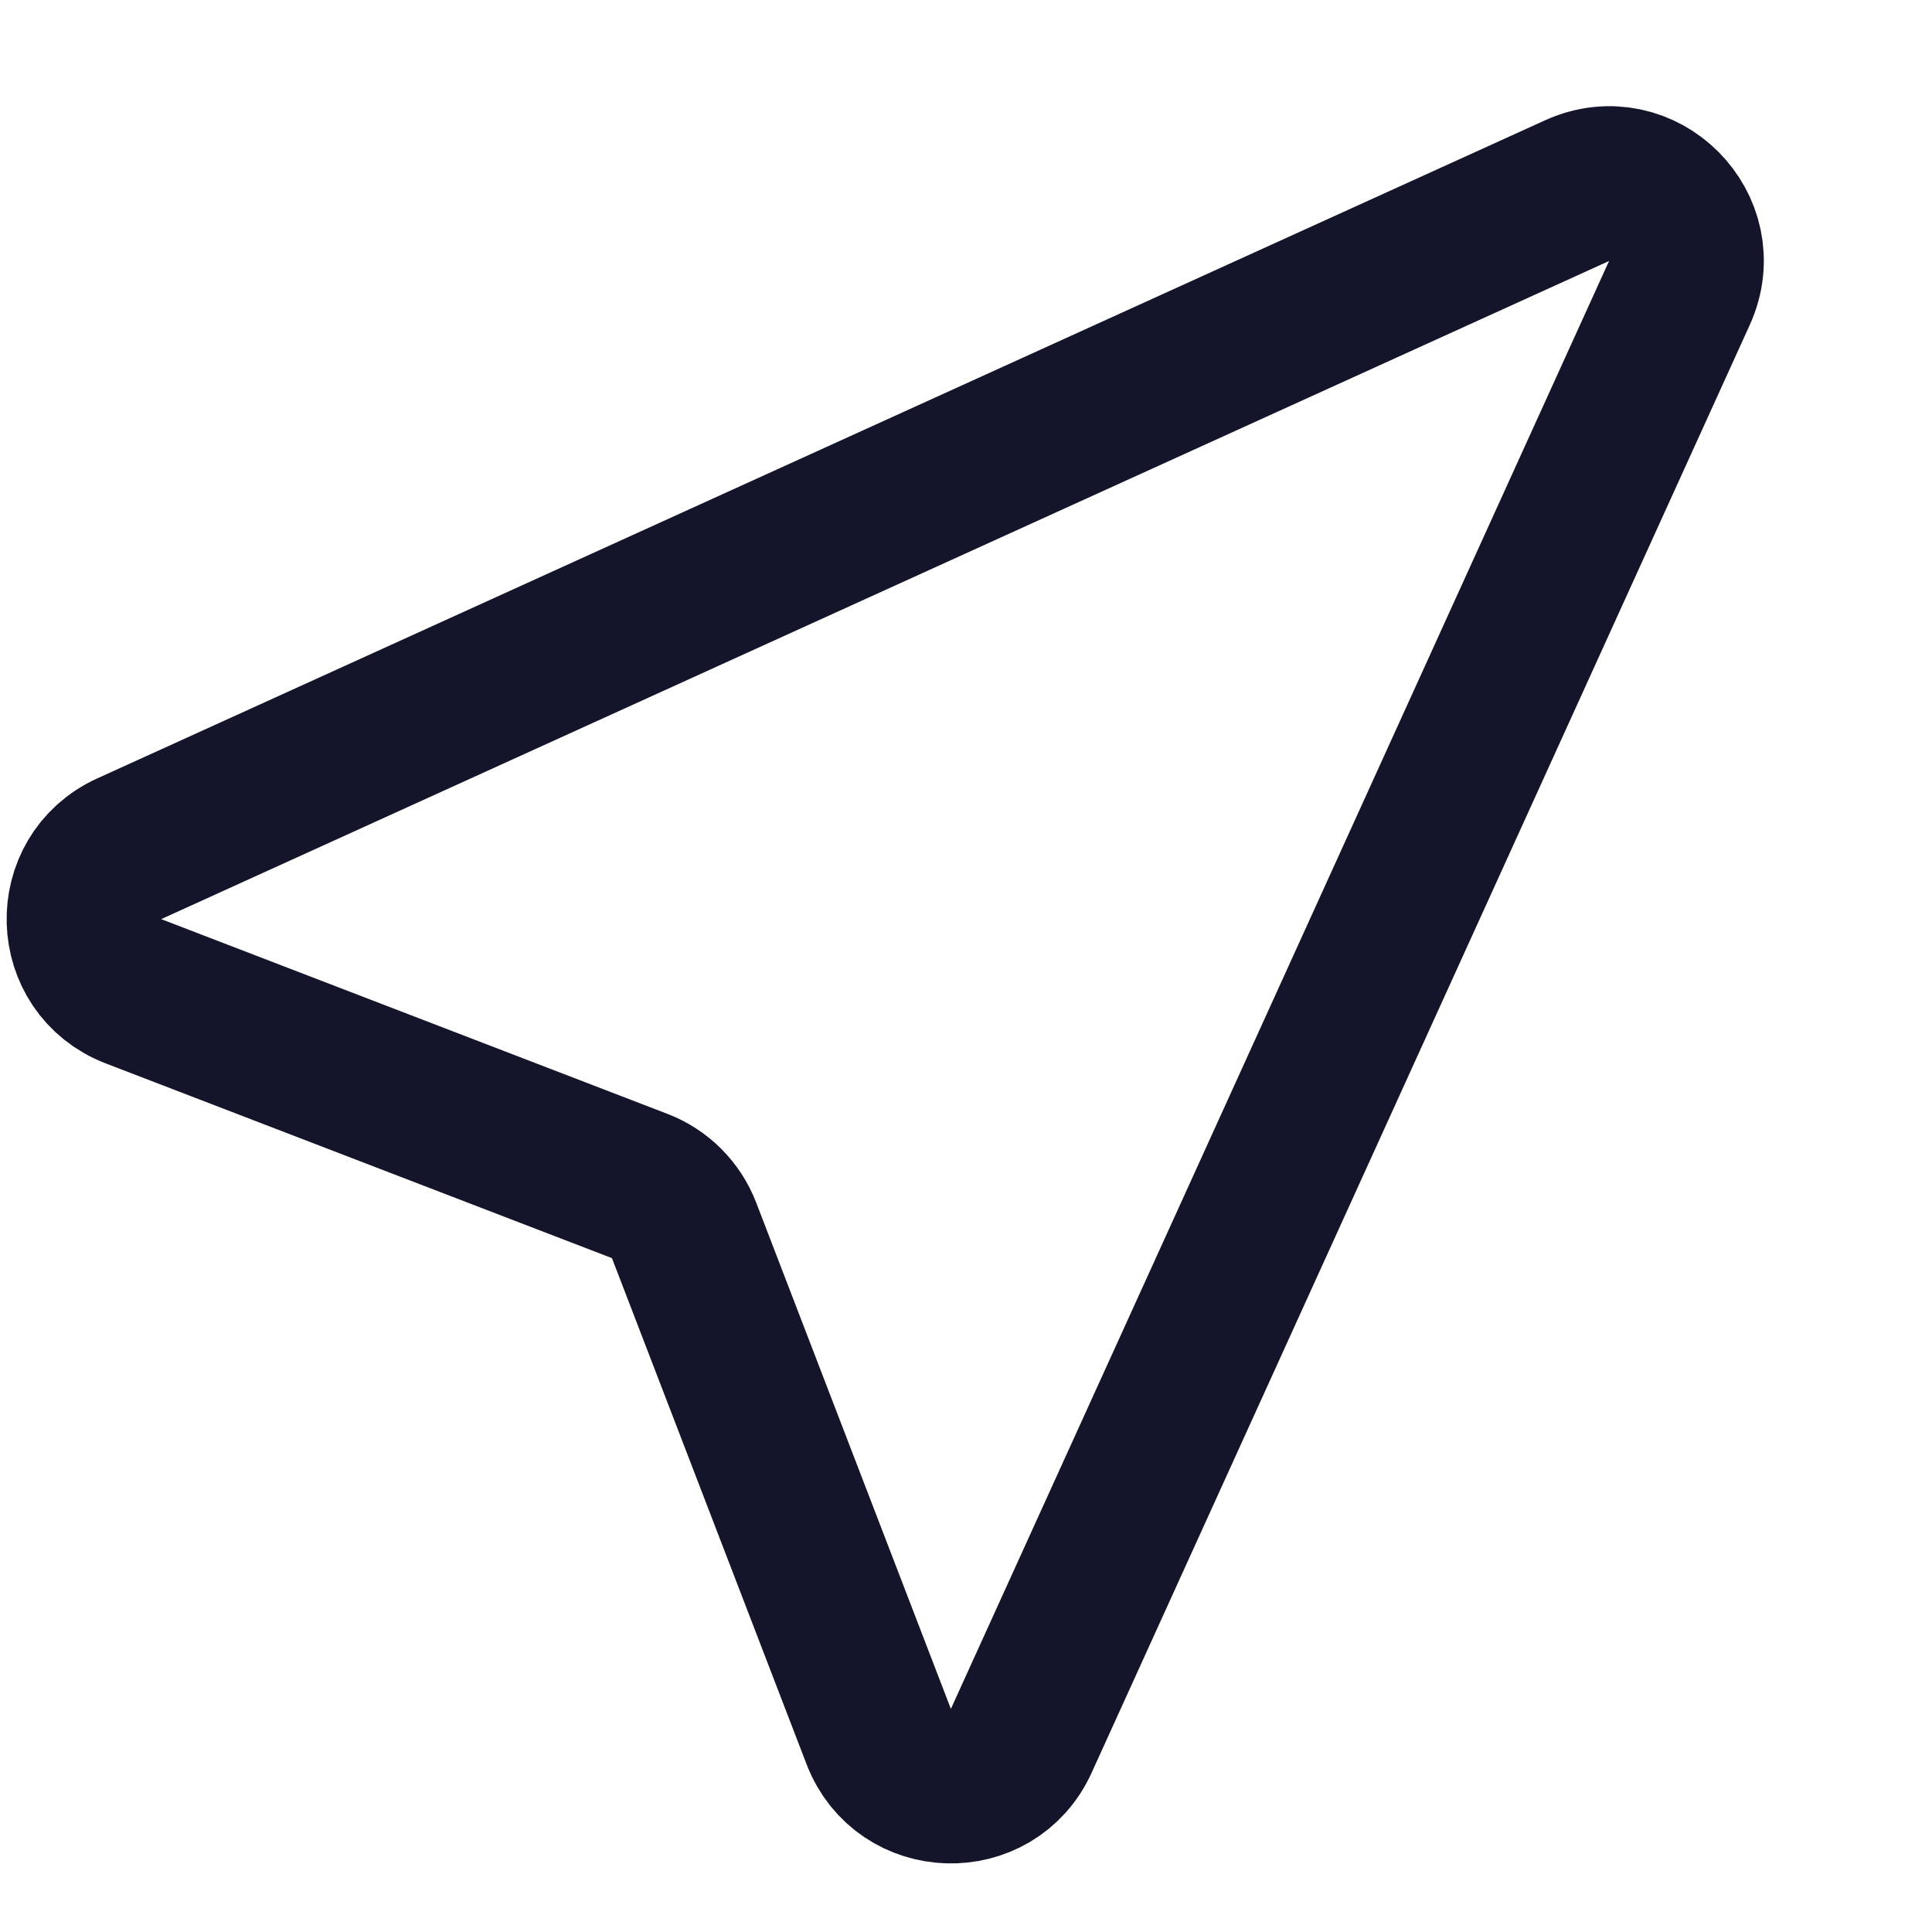 <svg width="25" height="25" viewBox="0 0 25 25" fill="none" xmlns="http://www.w3.org/2000/svg">
<path d="M1.727 12.827C0.899 12.509 0.865 11.35 1.672 10.983L20.407 2.467C21.248 2.085 22.113 2.95 21.731 3.792L13.215 22.526C12.848 23.334 11.69 23.299 11.371 22.472L8.852 15.921C8.75 15.657 8.542 15.448 8.278 15.347L1.727 12.827Z" stroke="#14142B" stroke-width="2"/>
</svg>
